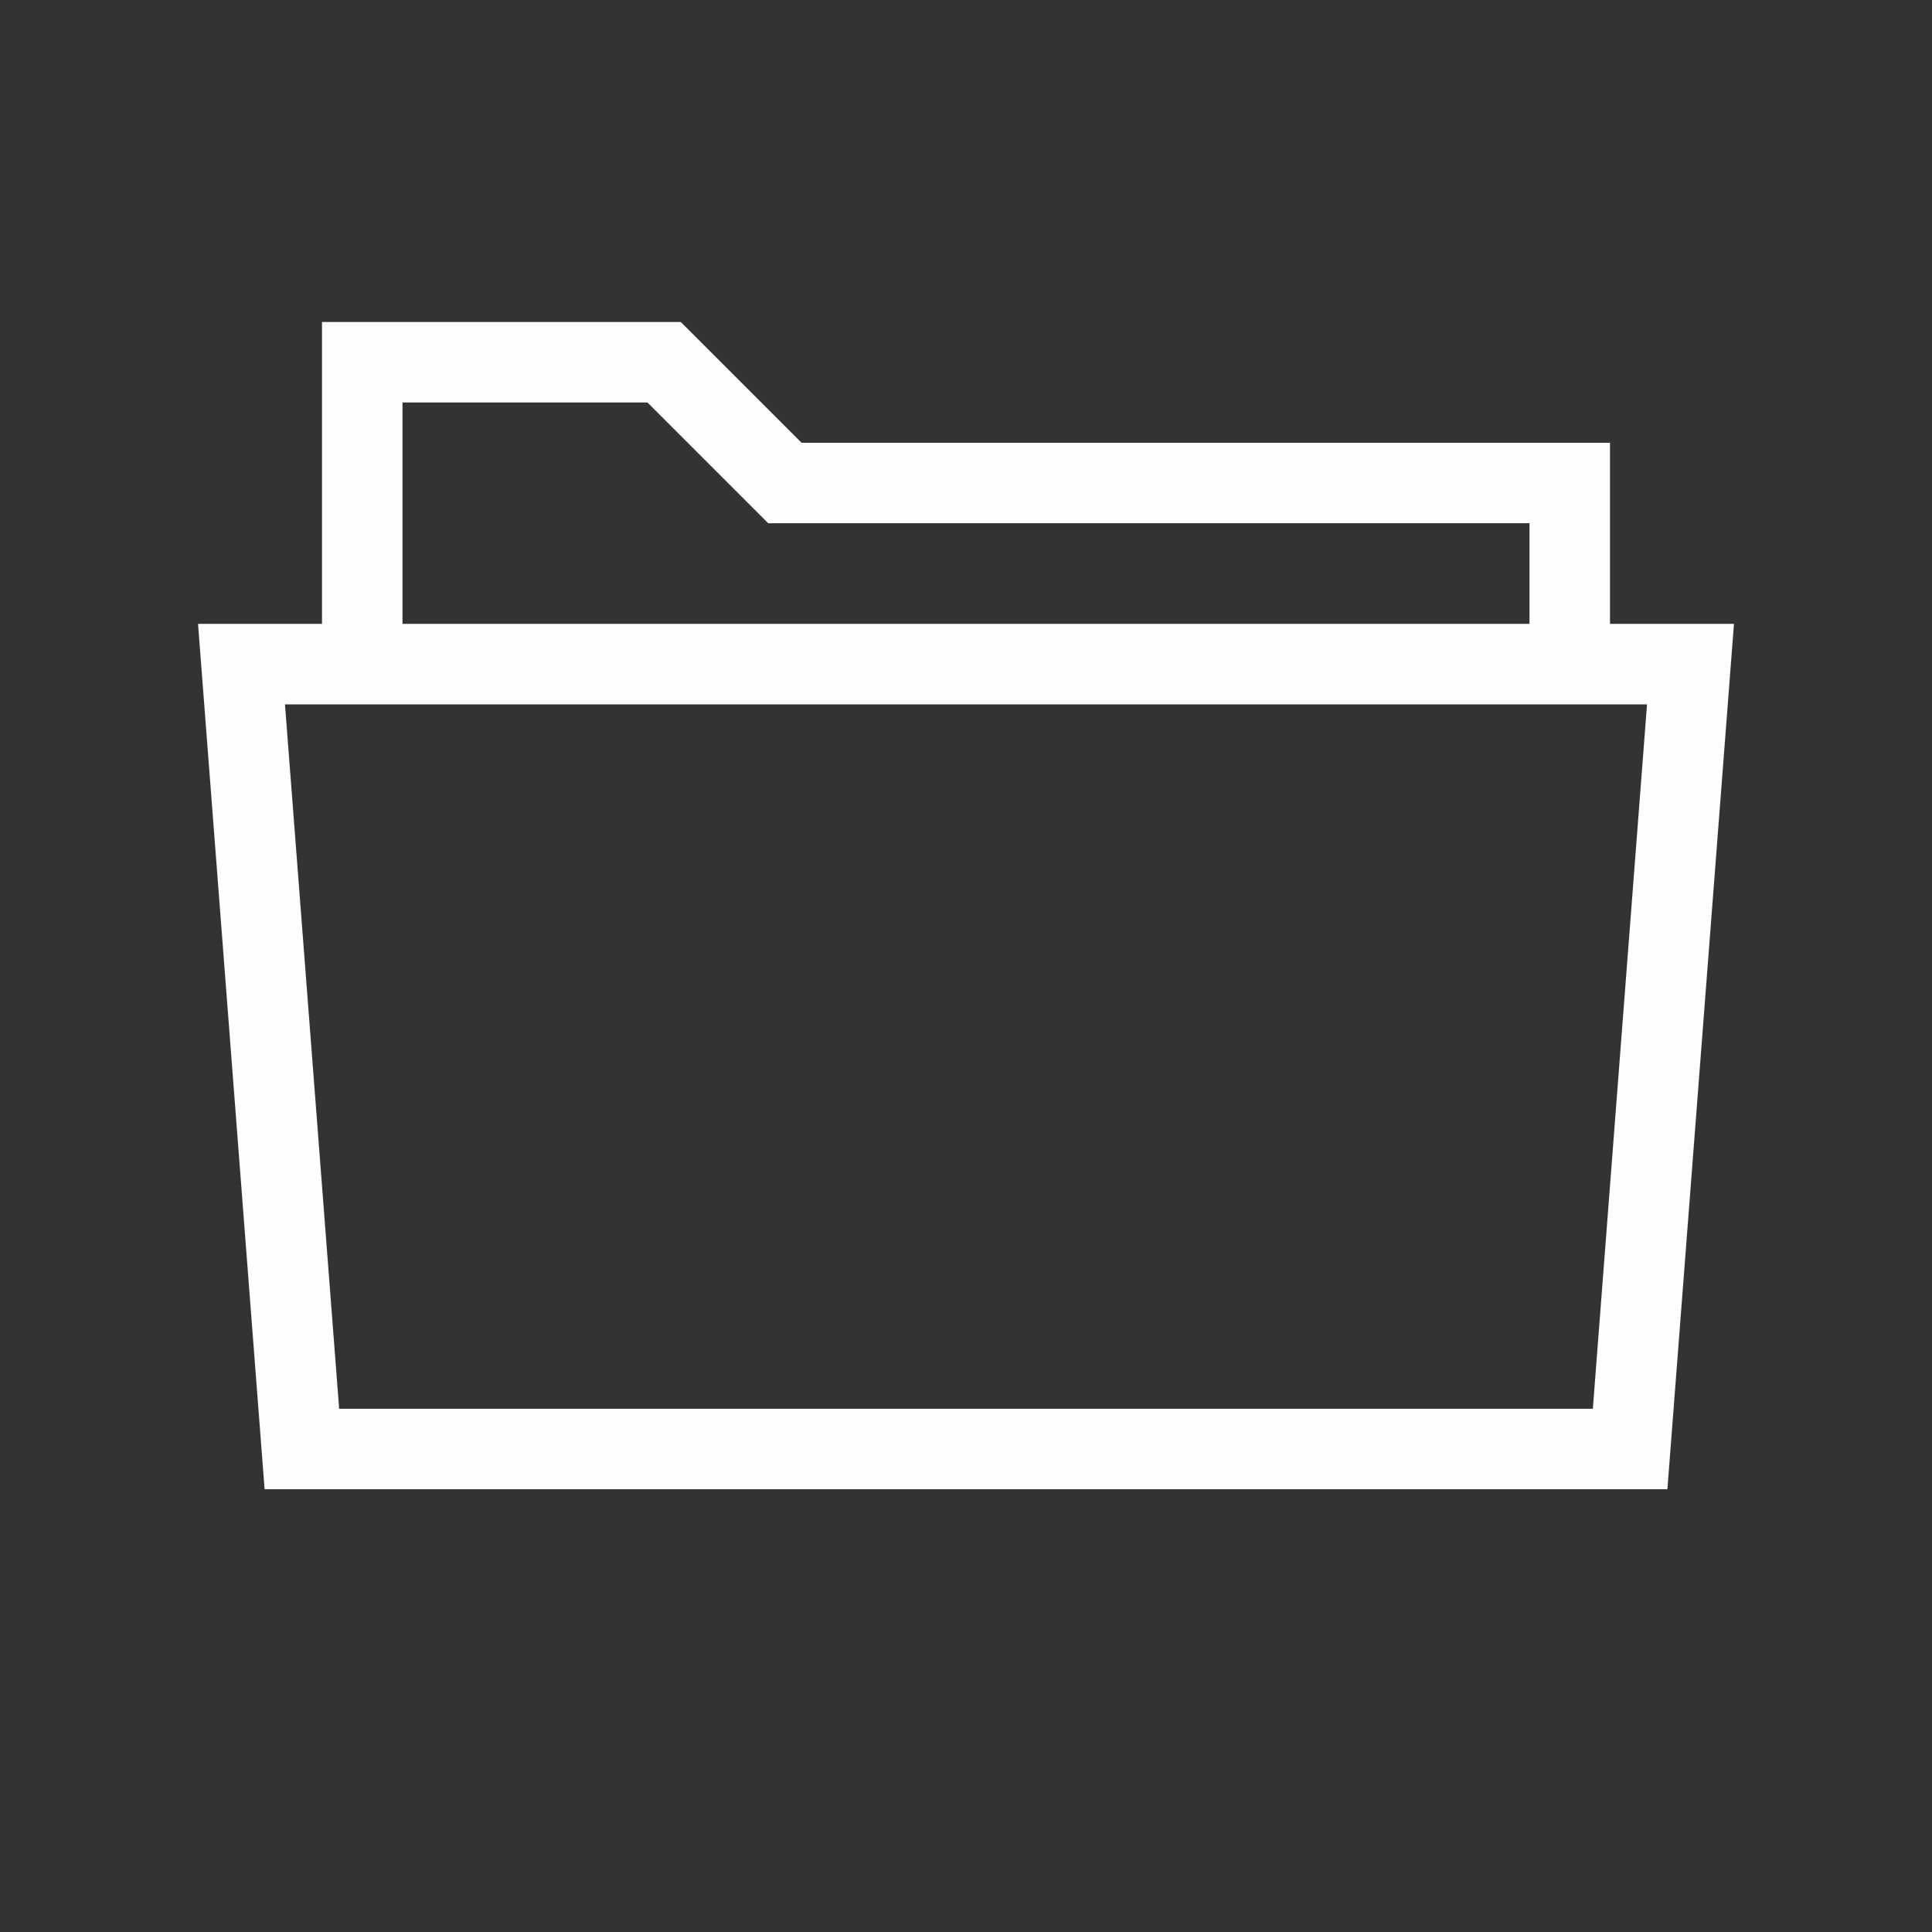 <svg width="24" height="24" viewBox="0 0 24 24" fill="none" xmlns="http://www.w3.org/2000/svg">
<rect x="0" y="0" width="24" height="24" fill="#333333" stroke="none"/>
<path d="M20.25 18H3.75L3 8.25H21L20.25 18Z" stroke="#FEFEFE"/>
<path d="M4.5 8.25V4.5H8.25L9.75 6H19.5V8.25" stroke="#FEFEFE"/>
</svg>
